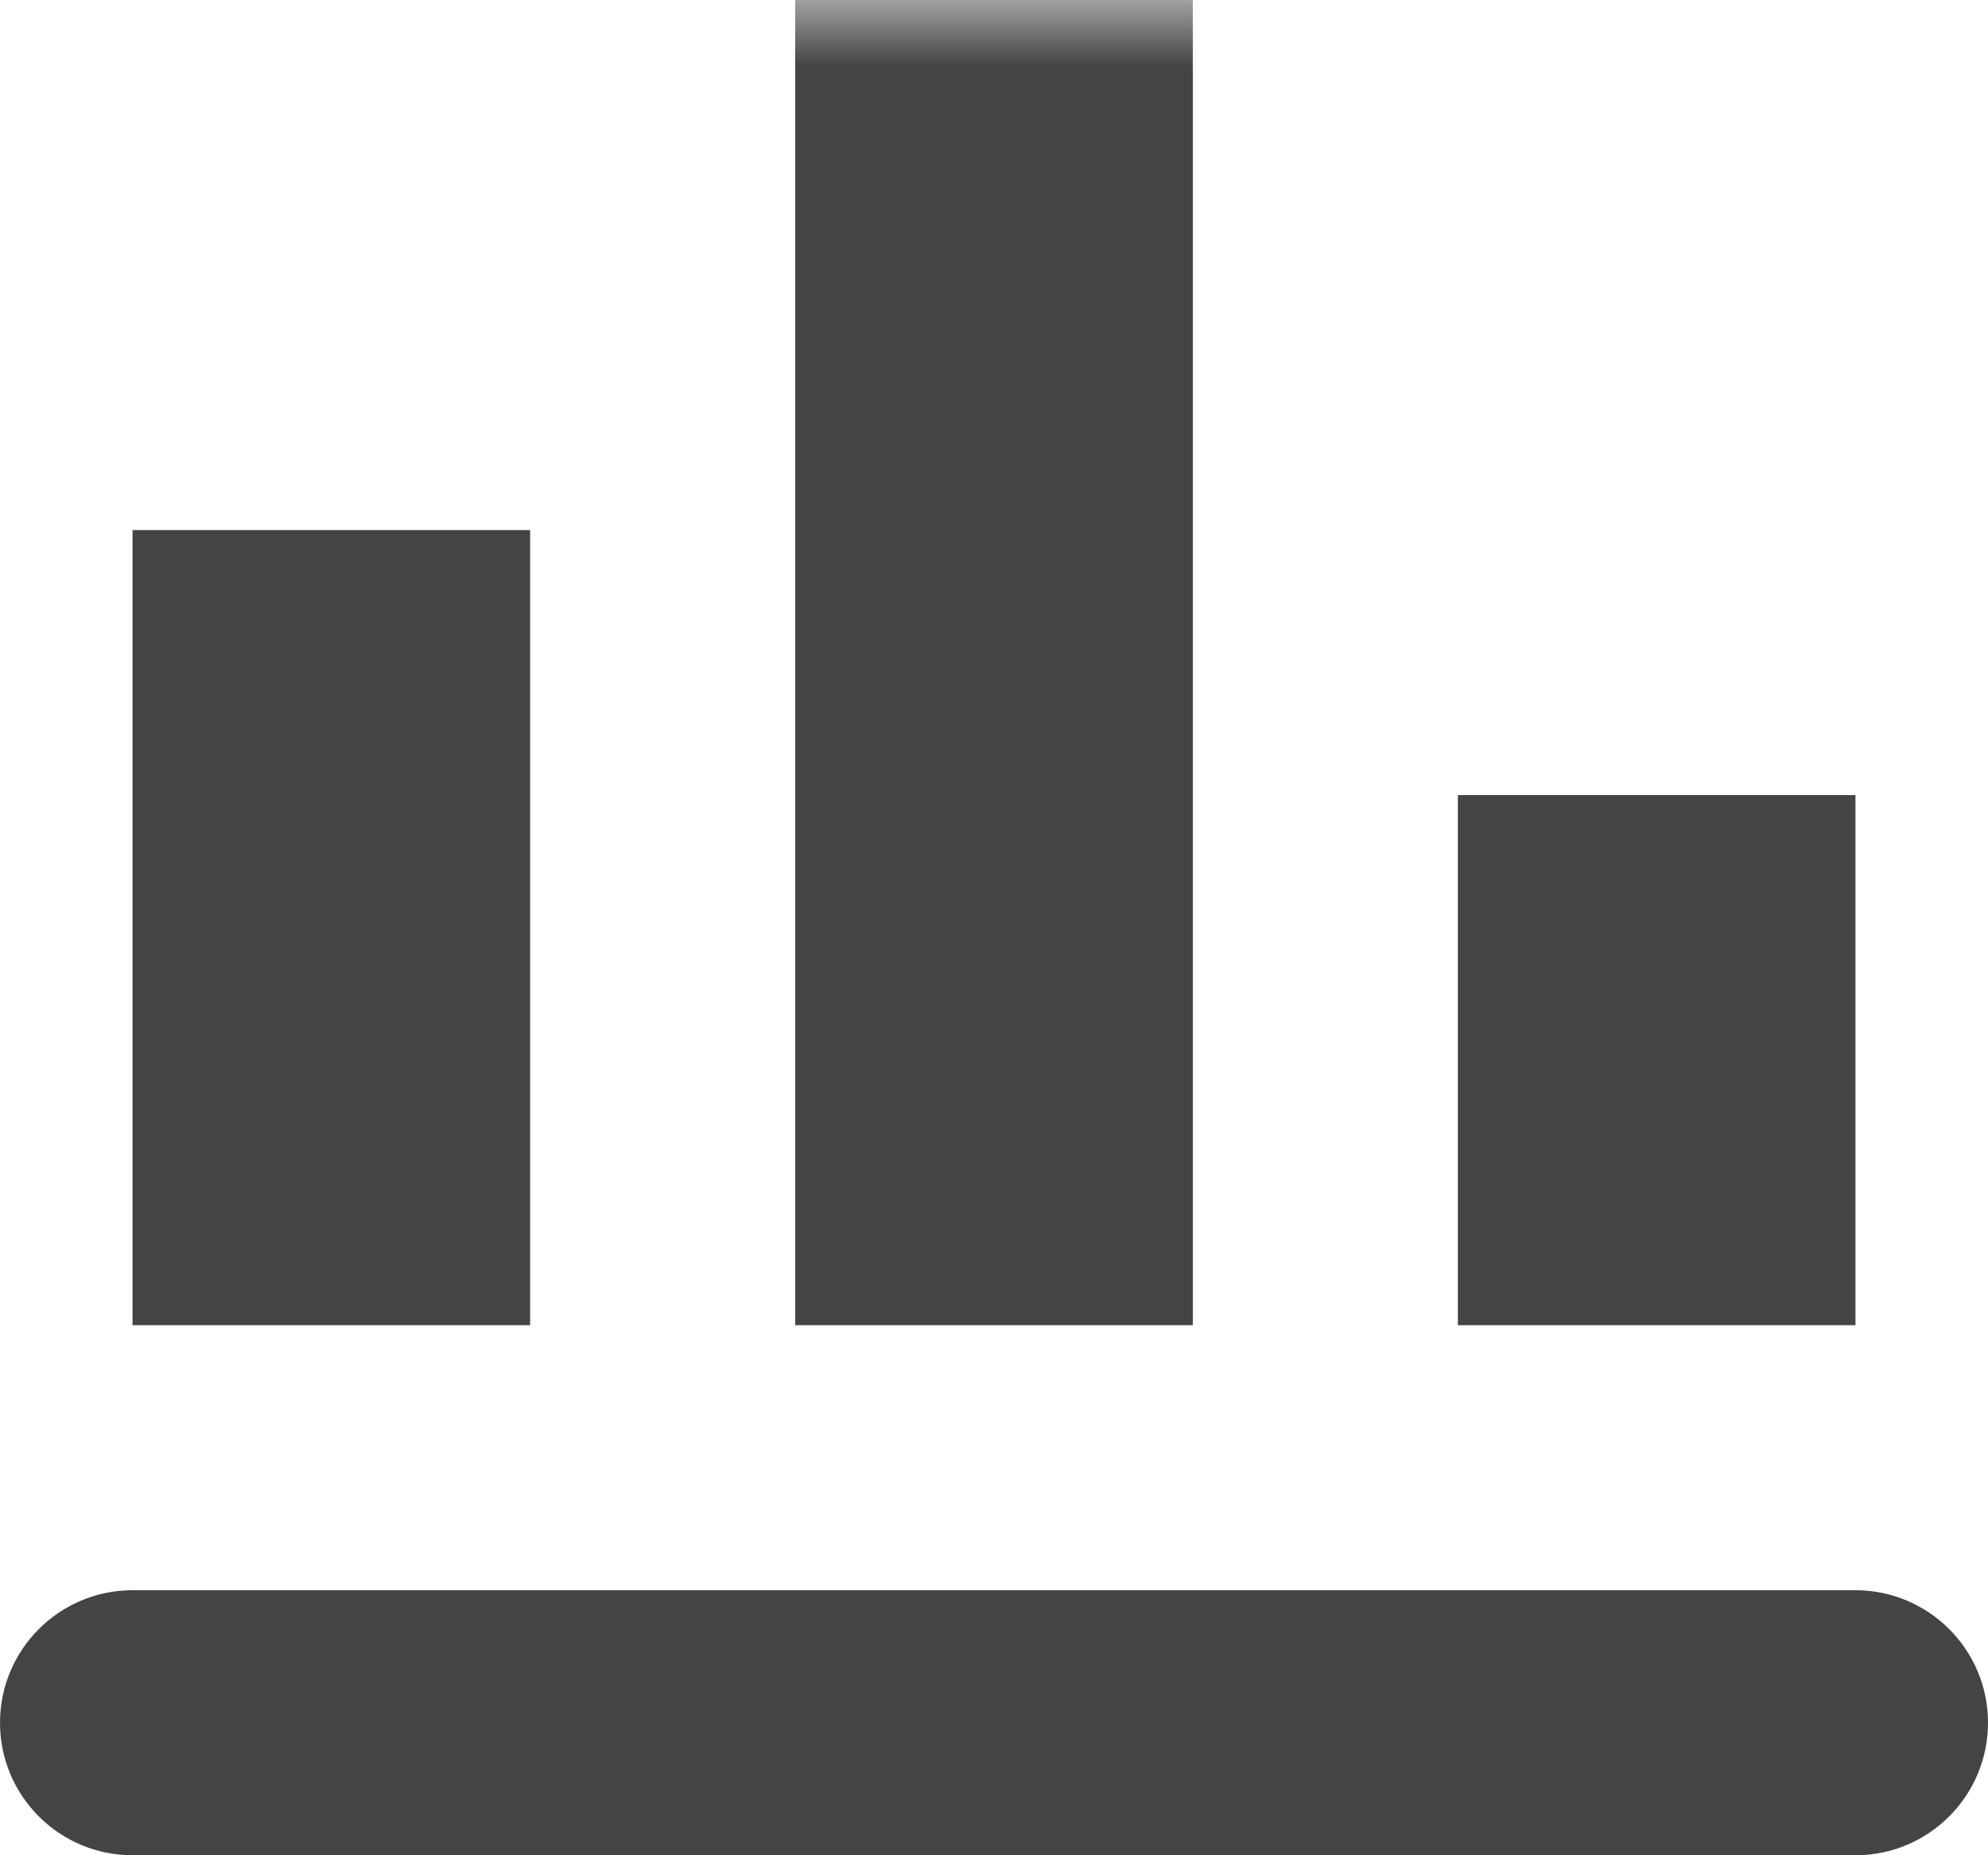 <?xml version="1.0" encoding="UTF-8"?>
<svg width="15px" height="14px" viewBox="0 0 15 14" version="1.1" xmlns="http://www.w3.org/2000/svg" xmlns:xlink="http://www.w3.org/1999/xlink">
    <!-- Generator: Sketch 52.6 (67491) - http://www.bohemiancoding.com/sketch -->
    <title>Group 7</title>
    <desc>Created with Sketch.</desc>
    <defs>
        <polygon id="path-1" points="0 14 15 14 15 0 0 0"></polygon>
    </defs>
    <g id="Page-1" stroke="none" stroke-width="1" fill="none" fill-rule="evenodd">
        <g id="ecommerce-home" transform="translate(-207, -1388)">
            <g id="Group-7" transform="translate(207, 1388)">
                <path d="M1,14 L14,14 C14.552,14 15,13.552 15,13 C15,12.448 14.552,12 14,12 L1,12 C0.448,12 0,12.448 0,13 C0,13.552 0.448,14 1,14" id="Fill-1" fill="#444444"></path>
                <mask id="mask-2" fill="white">
                    <use xlink:href="#path-1"></use>
                </mask>
                <g id="Clip-4"></g>
                <polygon id="Fill-3" fill="#444444" mask="url(#mask-2)" points="6 10 9 10 9 0 6 0"></polygon>
                <polygon id="Fill-5" fill="#444444" mask="url(#mask-2)" points="1 10 4 10 4 4 1 4"></polygon>
                <polygon id="Fill-6" fill="#444444" mask="url(#mask-2)" points="11 10 14 10 14 6 11 6"></polygon>
            </g>
        </g>
    </g>
</svg>